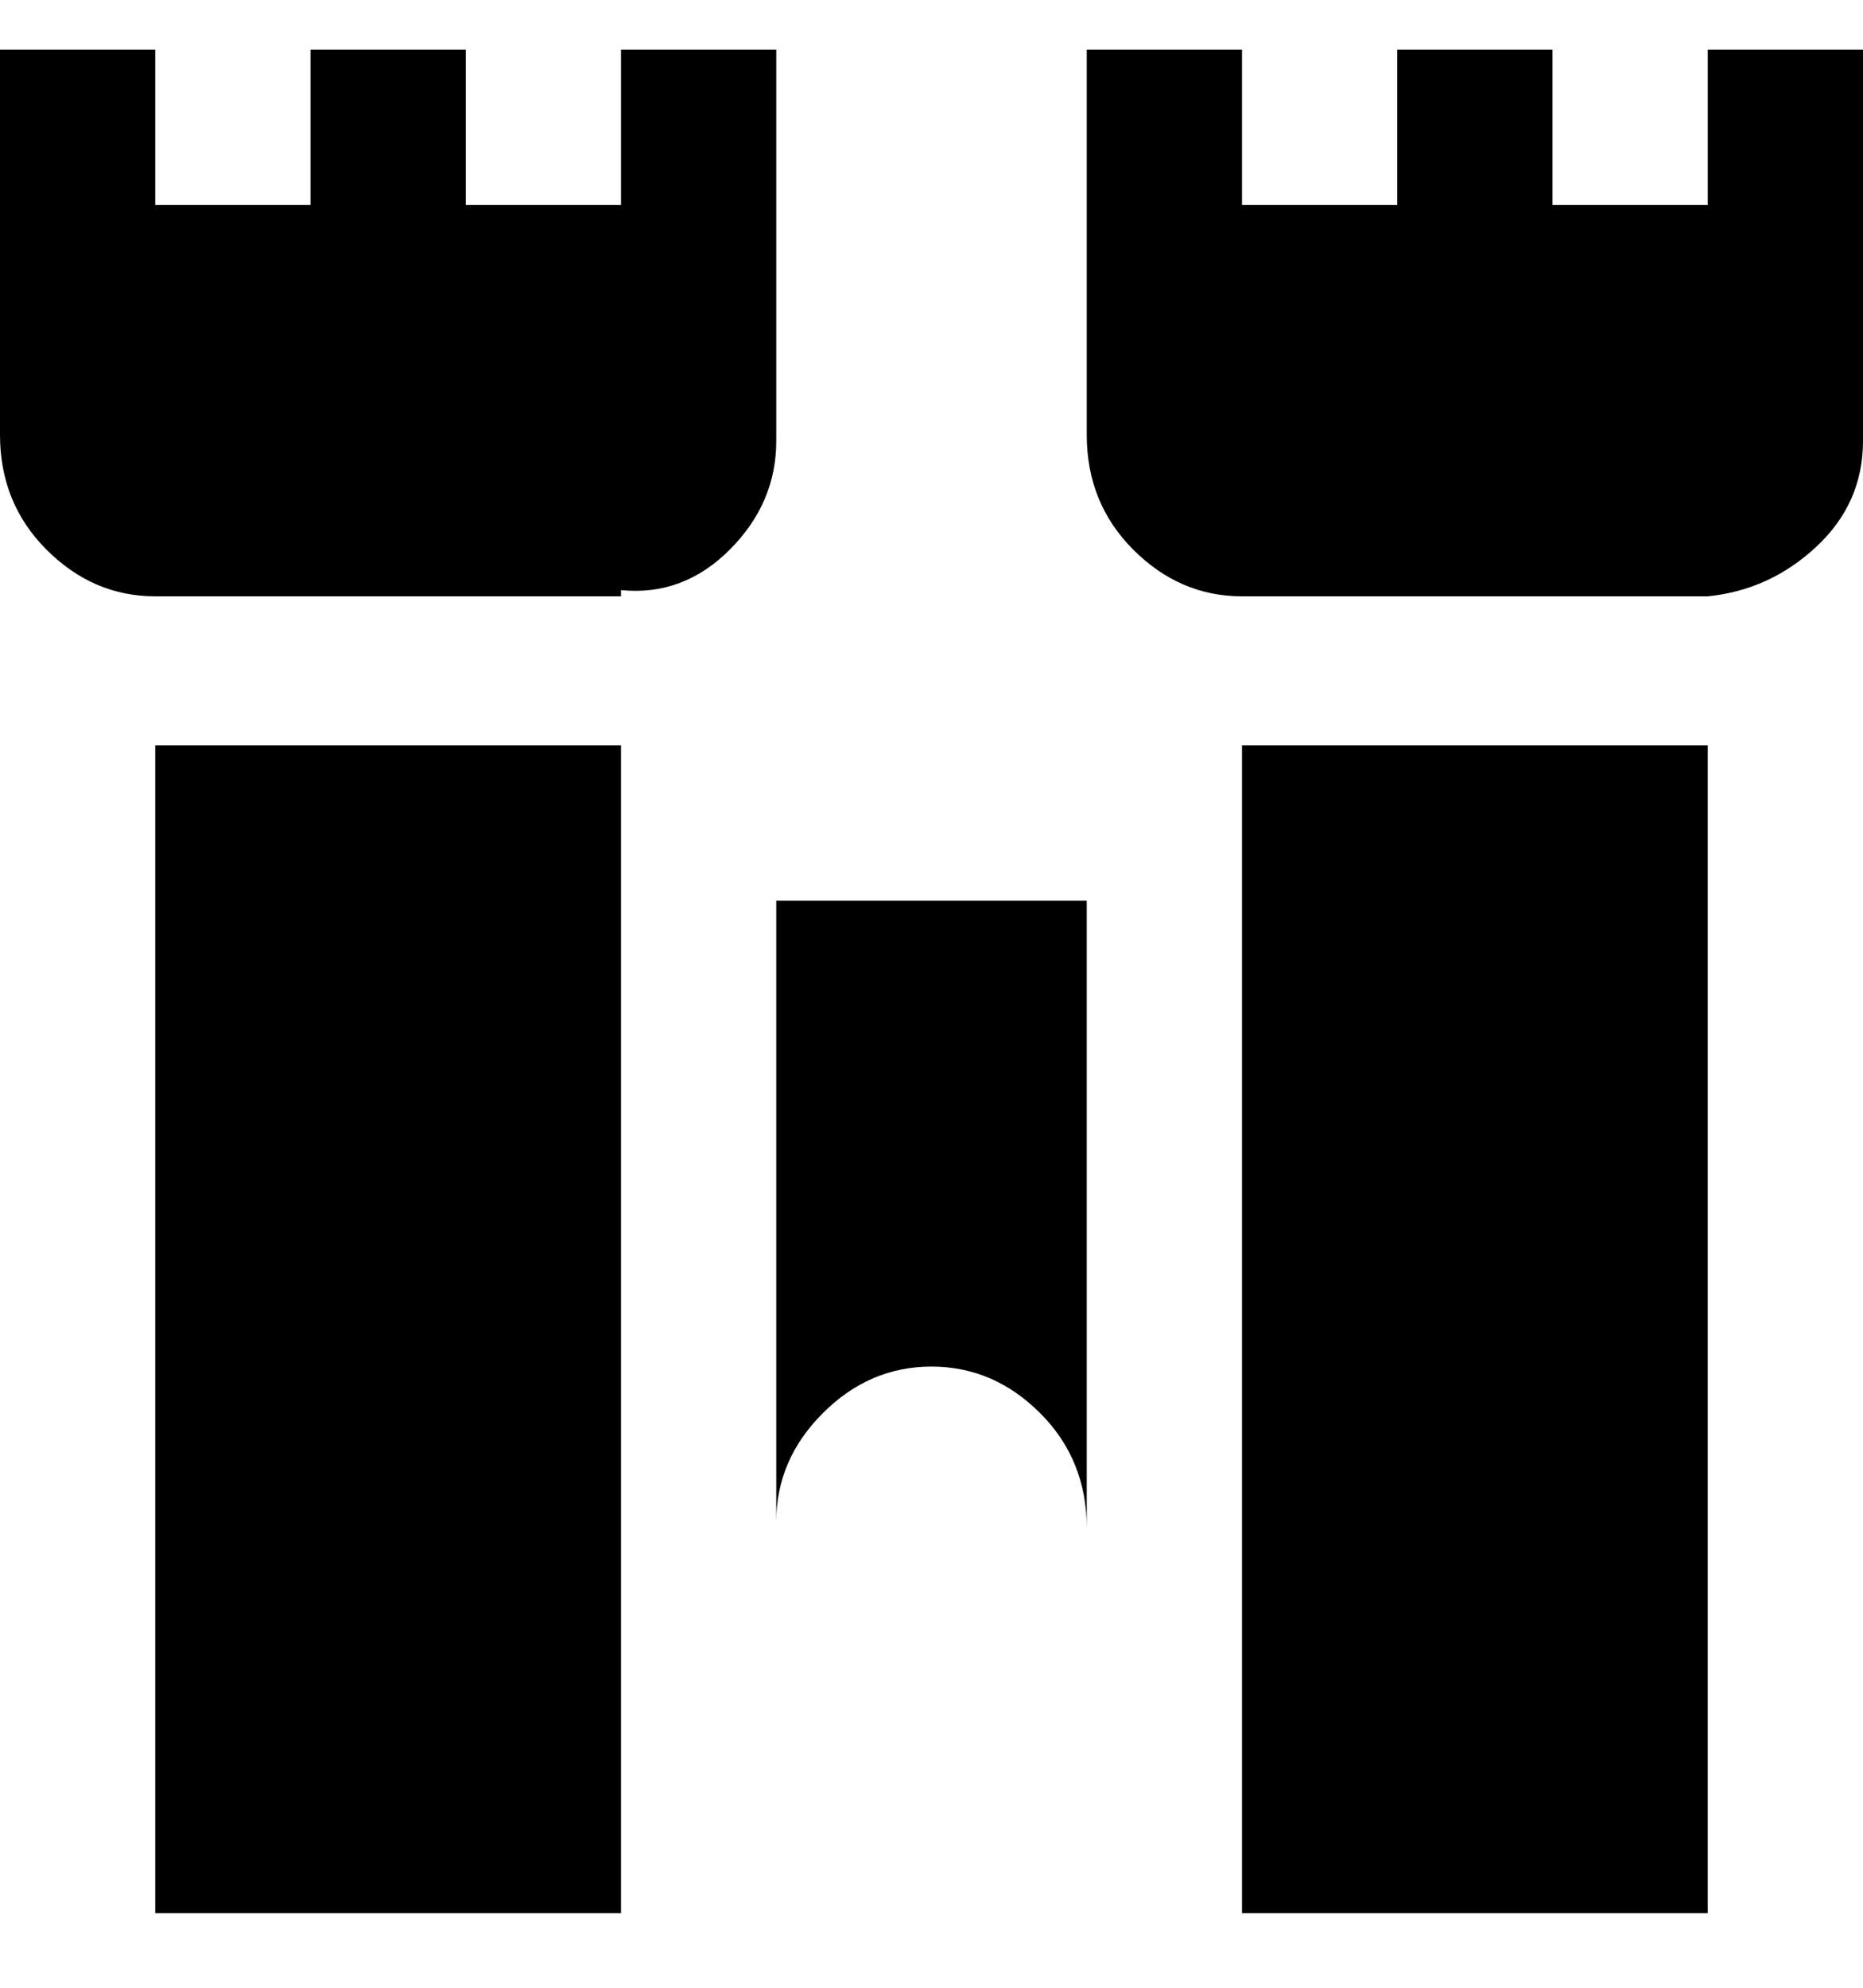 <svg viewBox="0 0 300 320" xmlns="http://www.w3.org/2000/svg"><path d="M100 95q10 1 17.5-6.5T125 71V8h-25v25H75V8H50v25H25V8H0v62q0 11 7.5 18.5T25 96h75v-1zm-75 25h75v188H25V120zm150 25h-50v100q0-10 7.5-17.5T150 220q10 0 17.5 7.5T175 246V145zm25-25h75v188h-75V120zM275 8v25h-25V8h-25v25h-25V8h-25v62q0 11 7.5 18.5T200 96h75q10-1 17.5-8t7.5-17V8h-25z"/></svg>